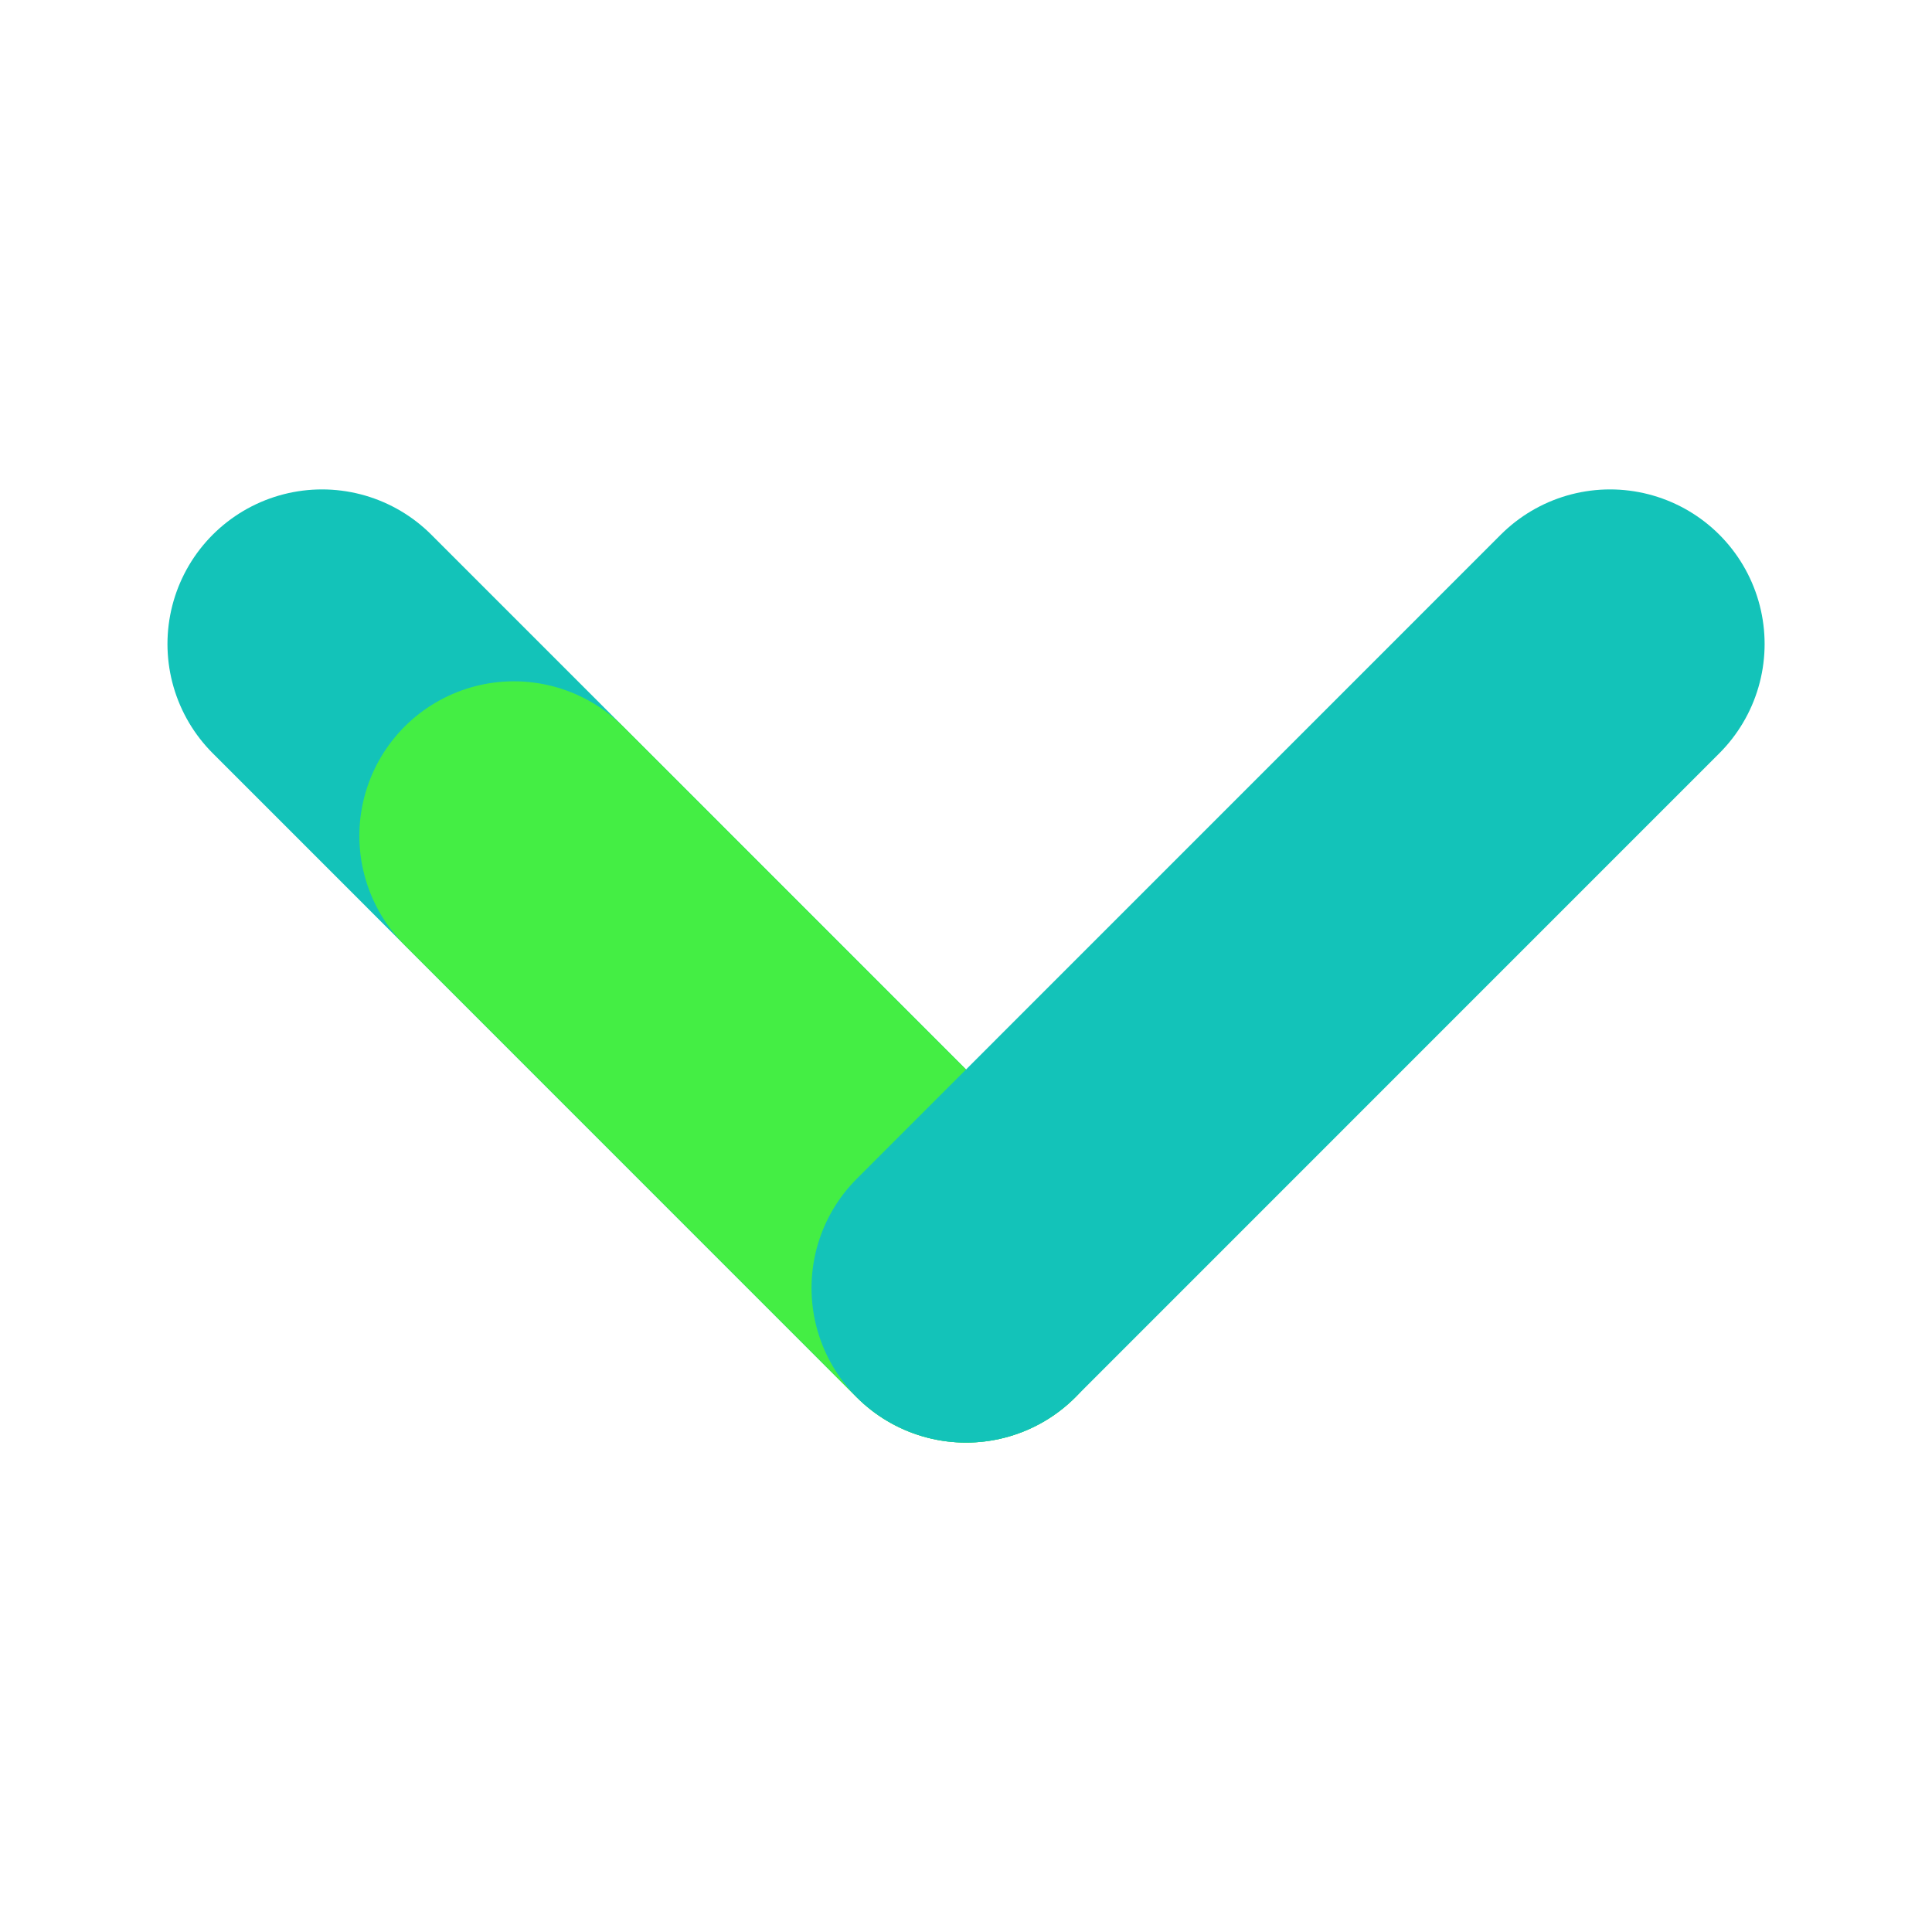 <svg width="25" height="25" viewBox="0 0 25 25" fill="none" xmlns="http://www.w3.org/2000/svg">
<path d="M12.5 16.667L4.167 8.333" stroke="#13C3B9" stroke-width="4" stroke-linecap="round"/>
<path d="M12.5 16.667L6.65 10.816" stroke="#44EE44" stroke-width="4" stroke-linecap="round"/>
<path d="M12.501 16.667L20.834 8.333" stroke="#13C3B9" stroke-width="4" stroke-linecap="round"/>
</svg>
